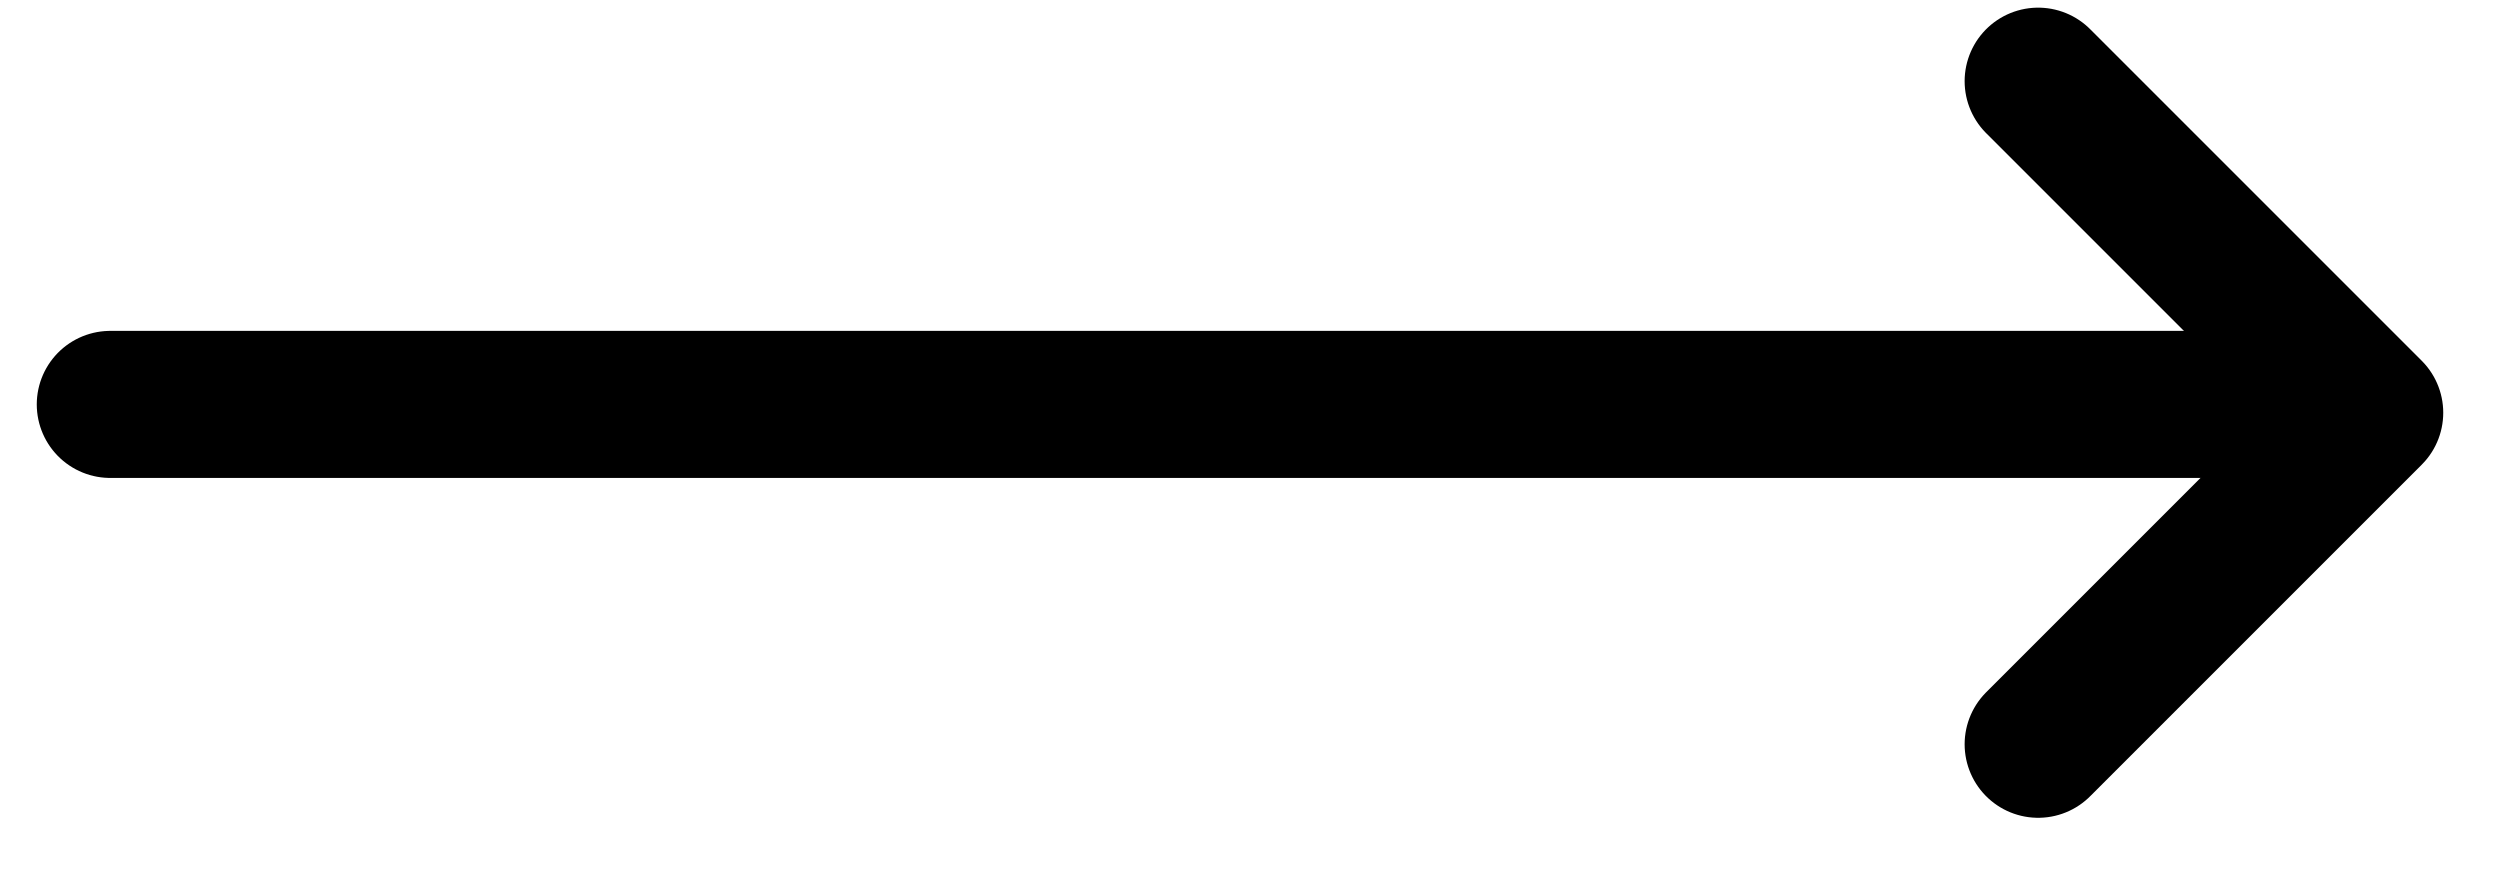 <svg width="34" height="12" viewBox="0 0 34 12" fill="none" xmlns="http://www.w3.org/2000/svg">
<path d="M1.5 5.5H30.5" stroke="black" stroke-width="2" stroke-linecap="round"/>
<path d="M27.719 1.104L32.228 5.613L27.719 10.122" stroke="black" stroke-width="2" stroke-linecap="round" stroke-linejoin="round"/>
</svg>
